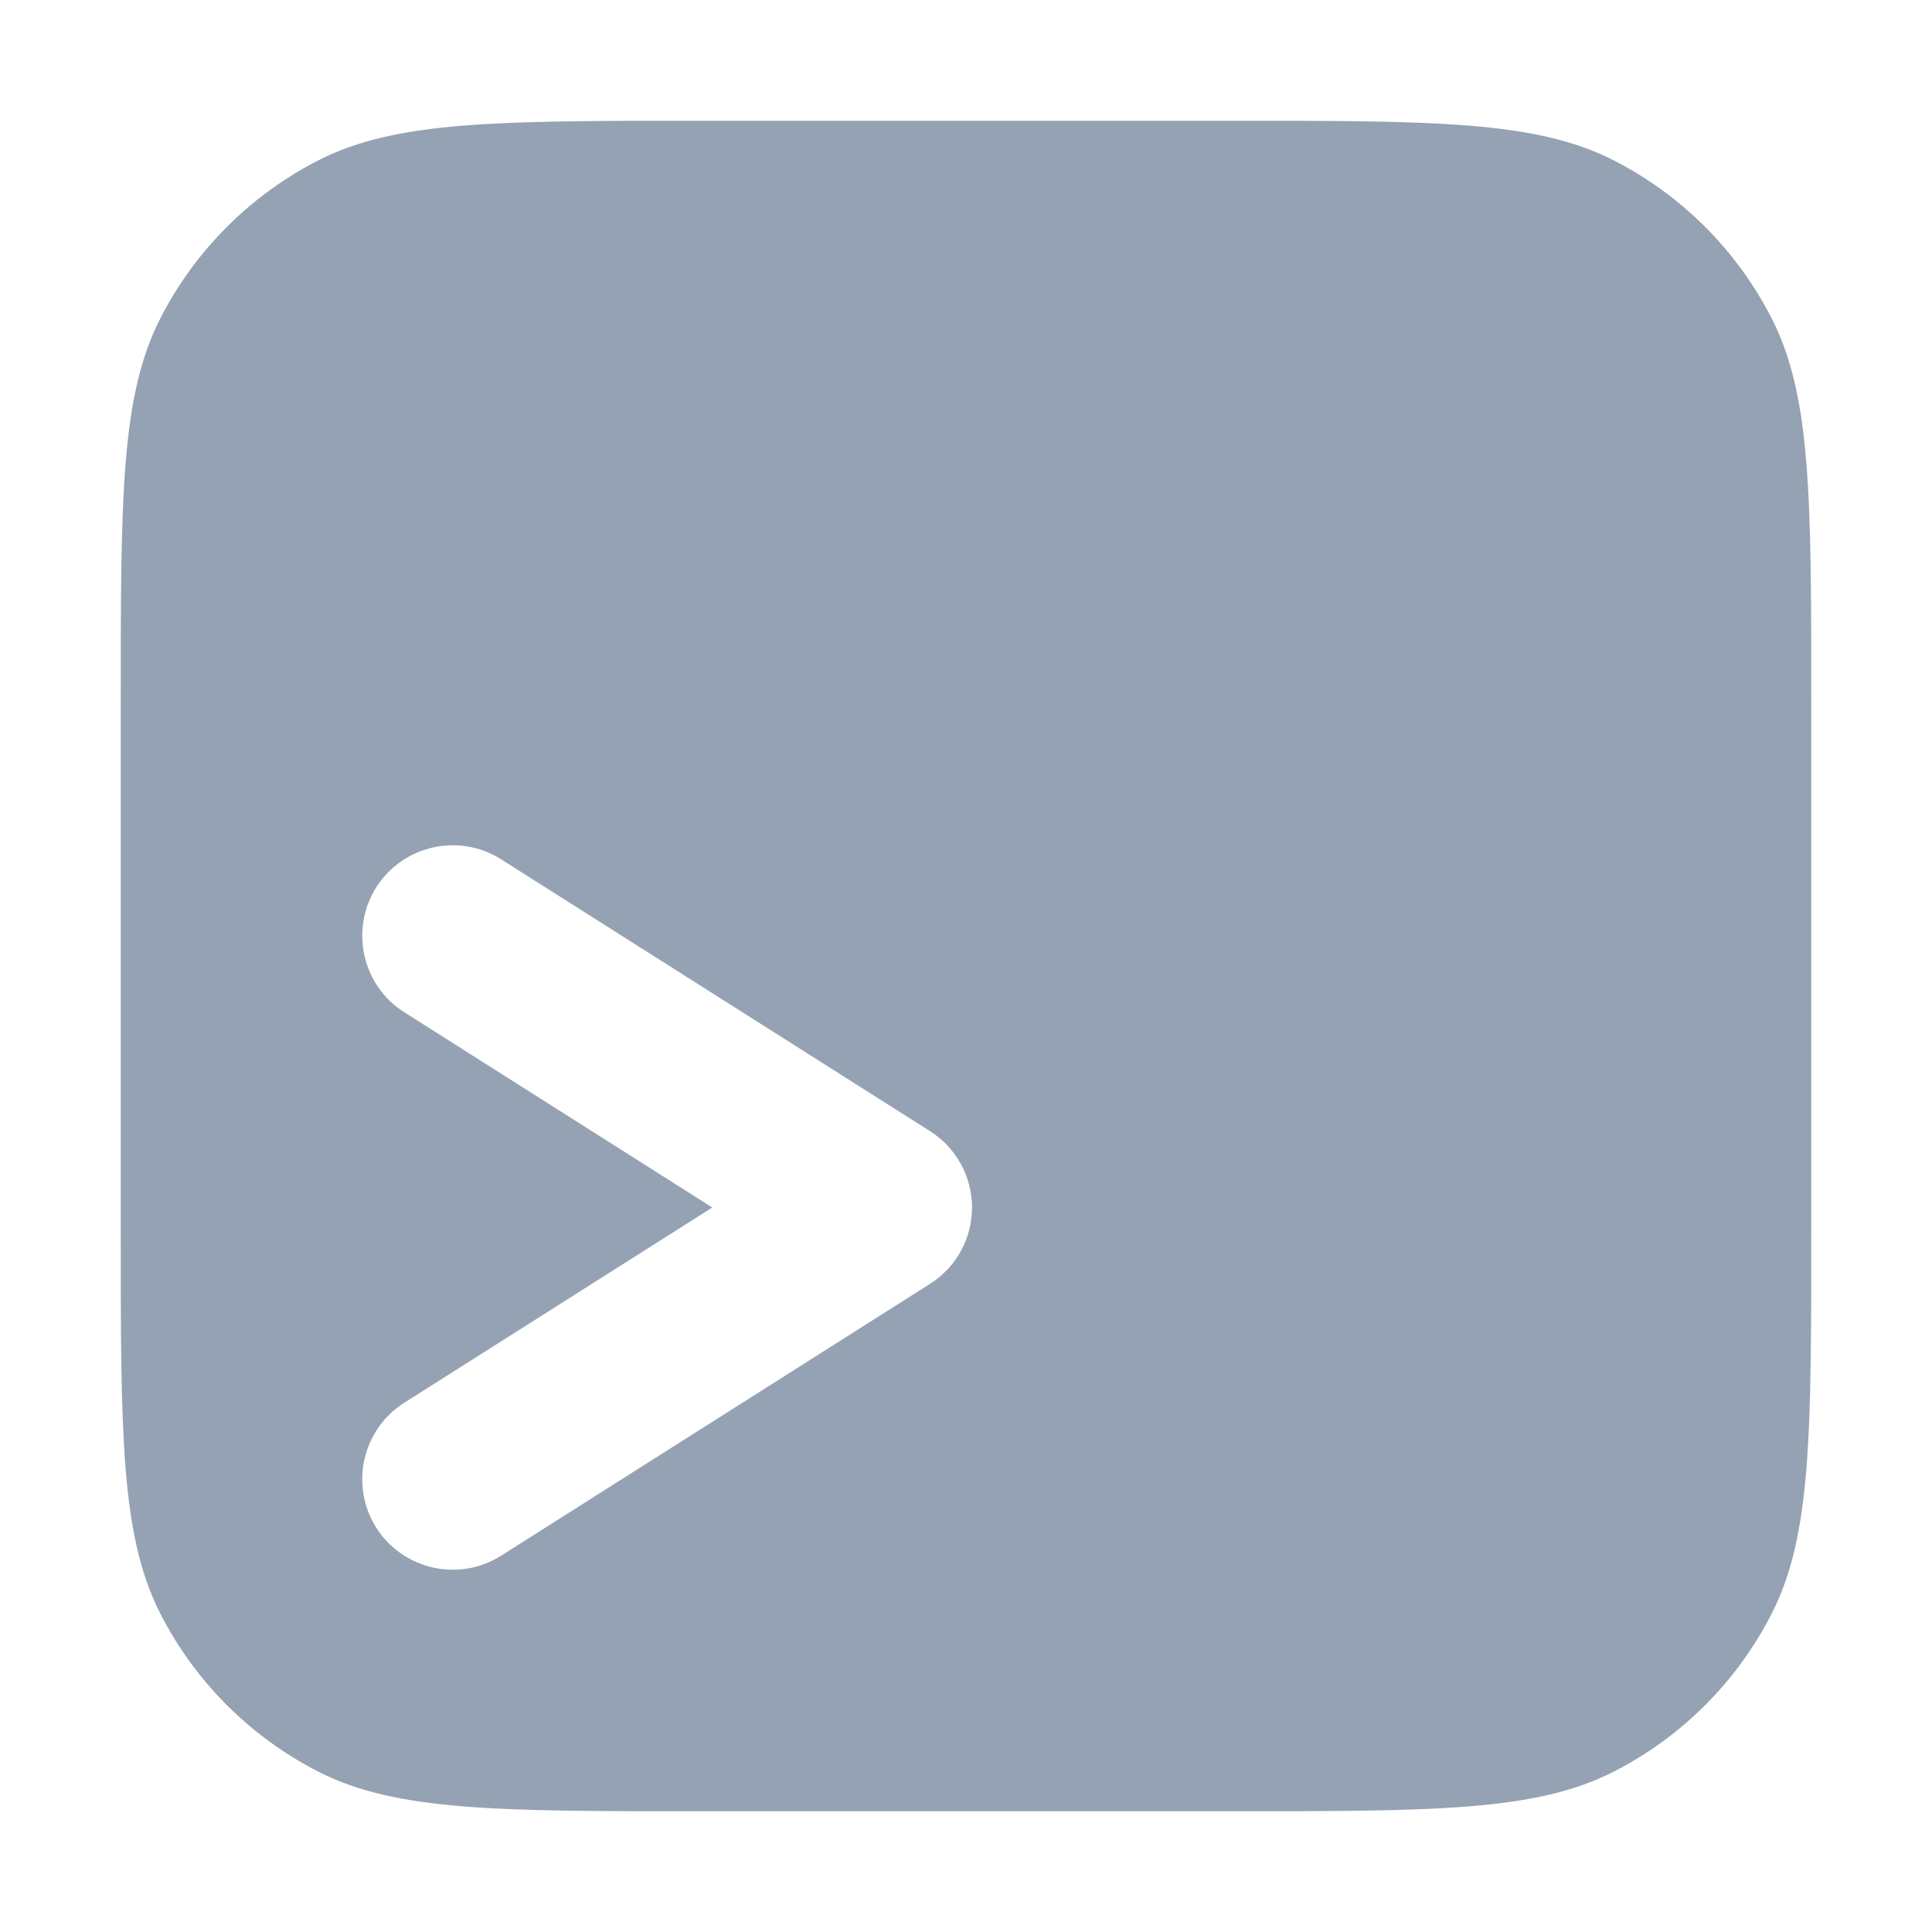 <?xml version="1.0" encoding="UTF-8" standalone="no"?>
<svg
  xmlns="http://www.w3.org/2000/svg"
  version="1.1"
  viewBox="0 0 16 16"
  height="16"
  width="16"
  fill="#95a2b3"
  id="Terminal_95a2b3">
  <path clip-rule="evenodd" d="M1.327 2.638C1 3.28 1 4.12 1 5.8V10.2C1 11.88 1 12.72 1.327 13.362C1.615 13.927 2.074 14.385 2.638 14.673C3.28 15 4.12 15 5.8 15H10.2C11.88 15 12.72 15 13.362 14.673C13.927 14.385 14.385 13.927 14.673 13.362C15 12.72 15 11.88 15 10.2V5.8C15 4.12 15 3.28 14.673 2.638C14.385 2.074 13.927 1.615 13.362 1.327C12.72 1 11.88 1 10.2 1H5.8C4.12 1 3.28 1 2.638 1.327C2.074 1.615 1.615 2.074 1.327 2.638ZM4.151 7.117C3.802 6.895 3.338 6.999 3.116 7.348C2.895 7.698 2.999 8.162 3.348 8.383L5.899 10L3.348 11.617C2.999 11.838 2.895 12.302 3.116 12.652C3.338 13.001 3.802 13.105 4.151 12.883L7.701 10.633C7.918 10.496 8.05 10.257 8.05 10C8.05 9.743 7.918 9.504 7.701 9.367L4.151 7.117Z" fill-rule="evenodd"></path>
</svg>